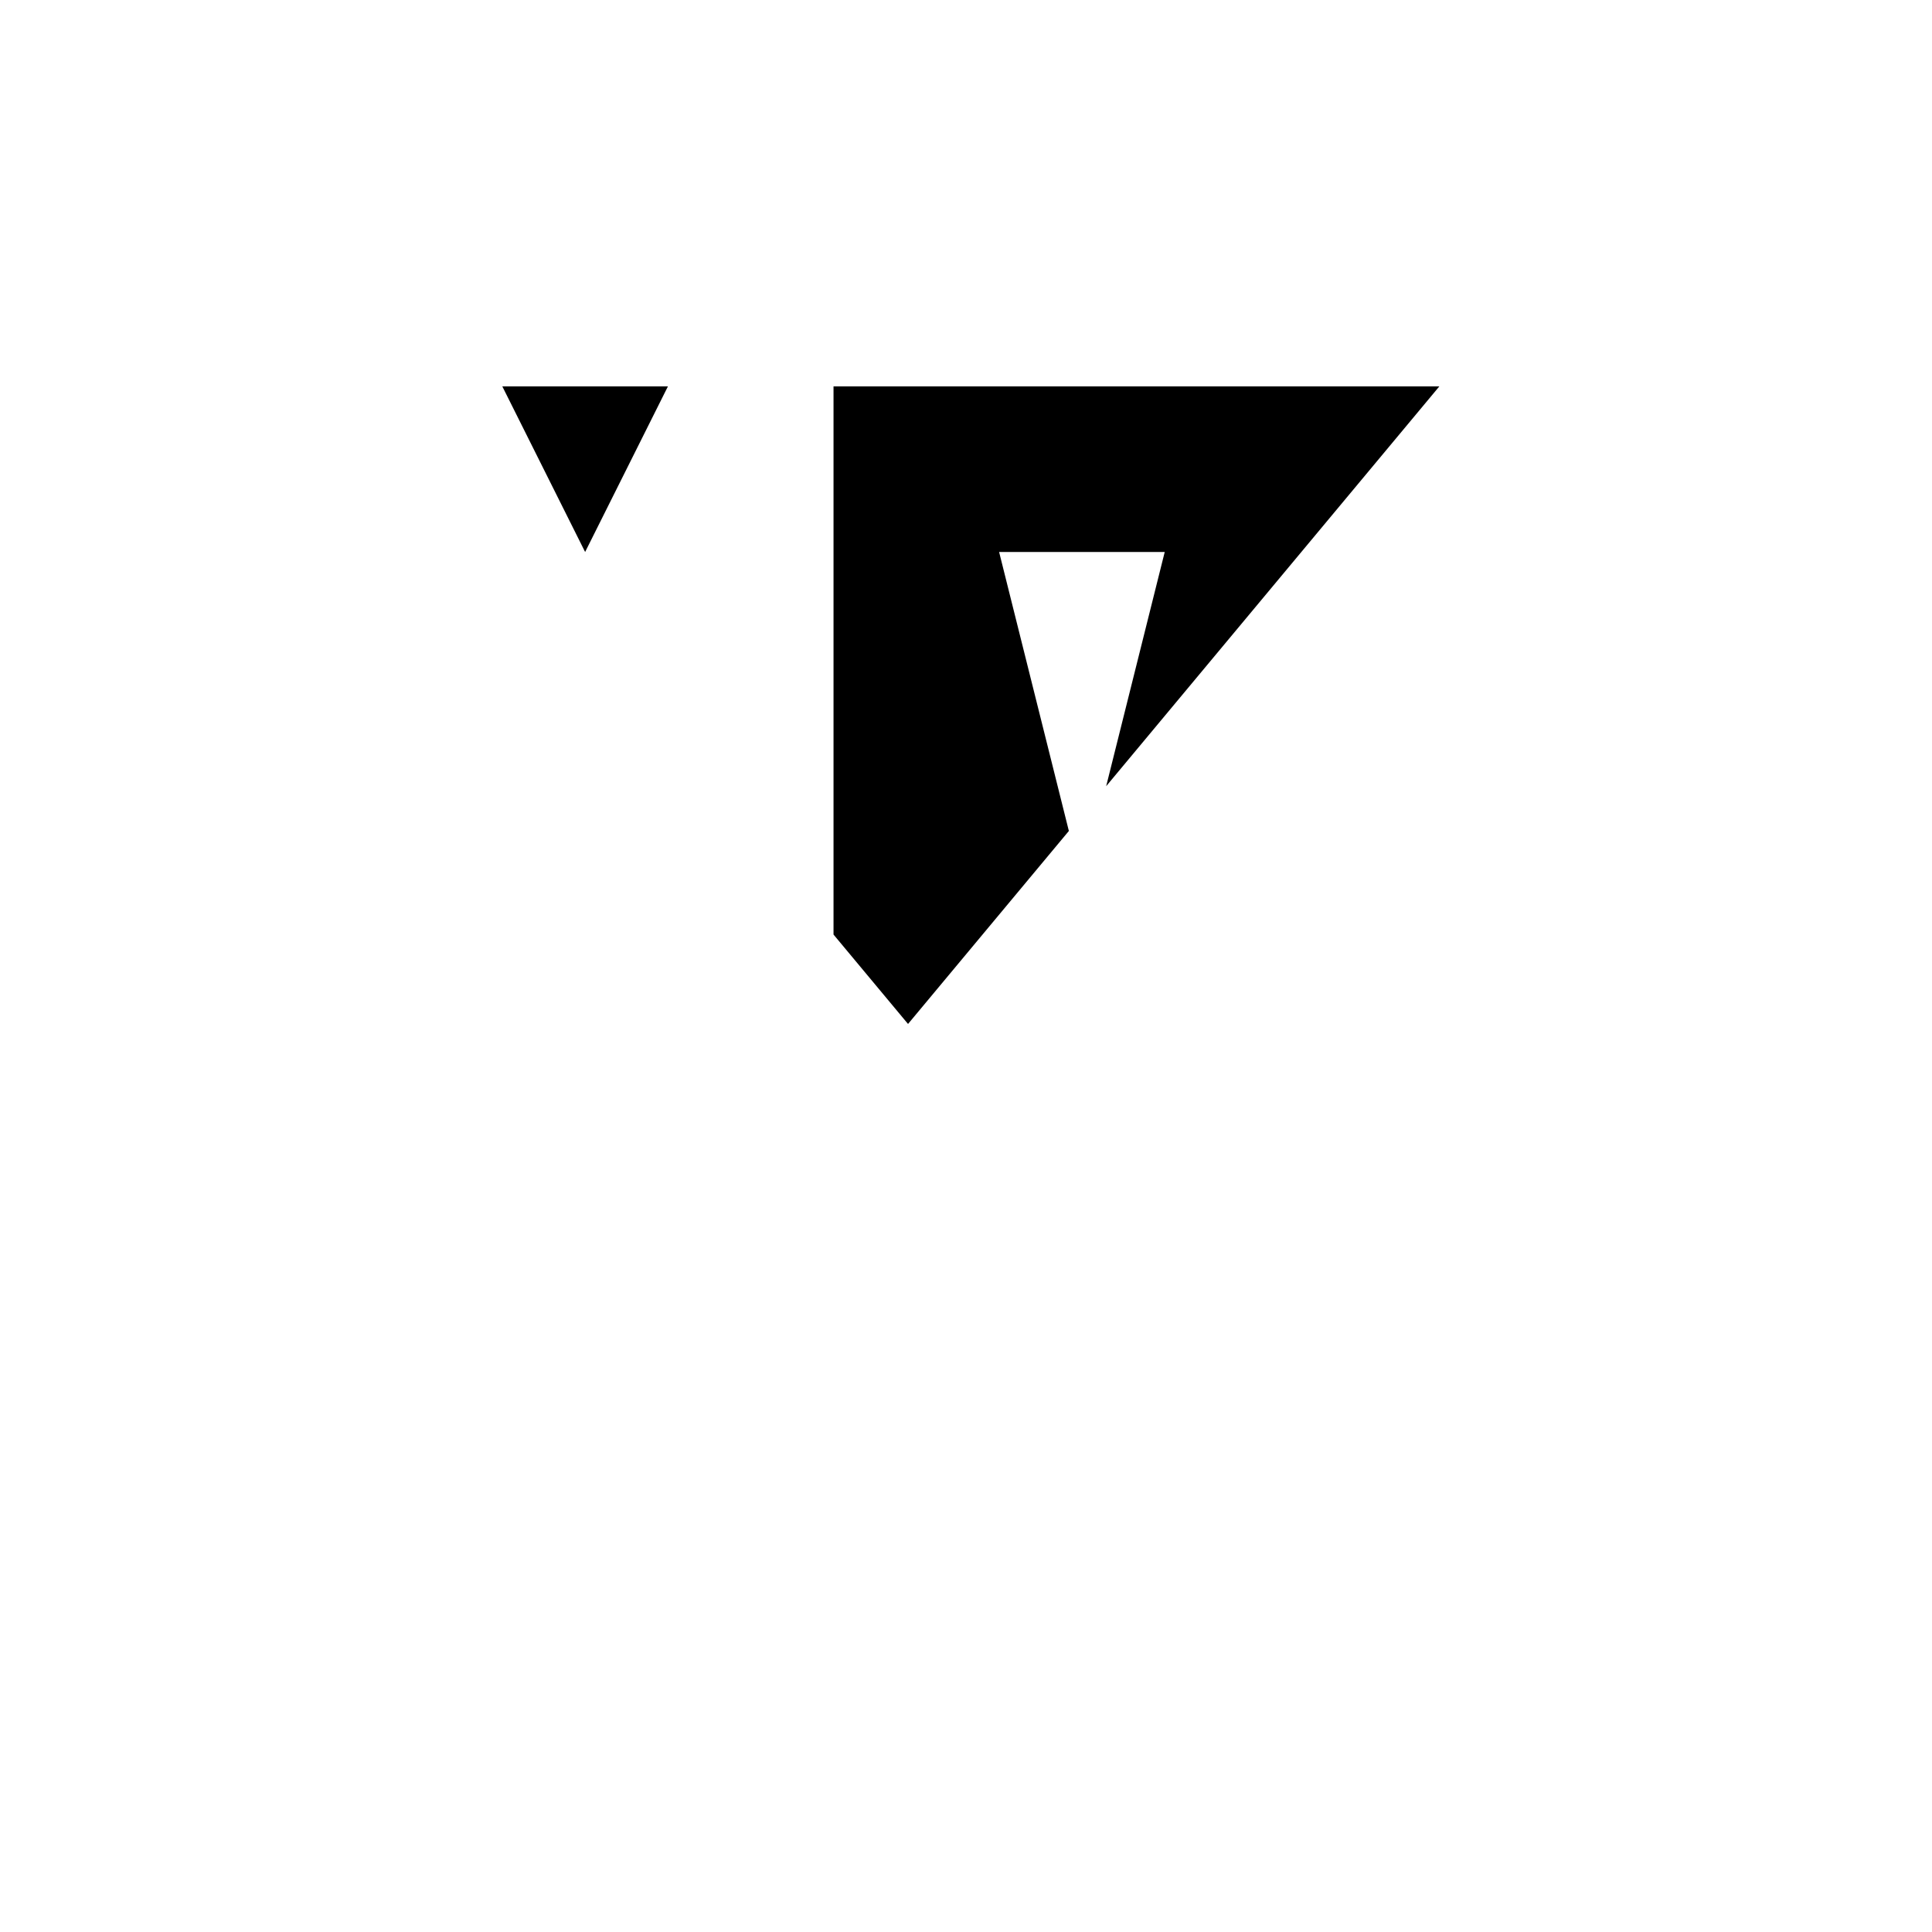 <svg xmlns="http://www.w3.org/2000/svg" viewBox="-100 -100 500 500"><path style="fill:#000000" fill-rule="evenodd" d="M 30 0 L 72.857 0 L 51.429 42.857 M 115.714 0 L 272.5 0 L 186.276 103.469 L 201.429 42.857 L 158.571 42.857 L 176.621 115.055 L 135 165 L 115.714 141.857"/></svg>

